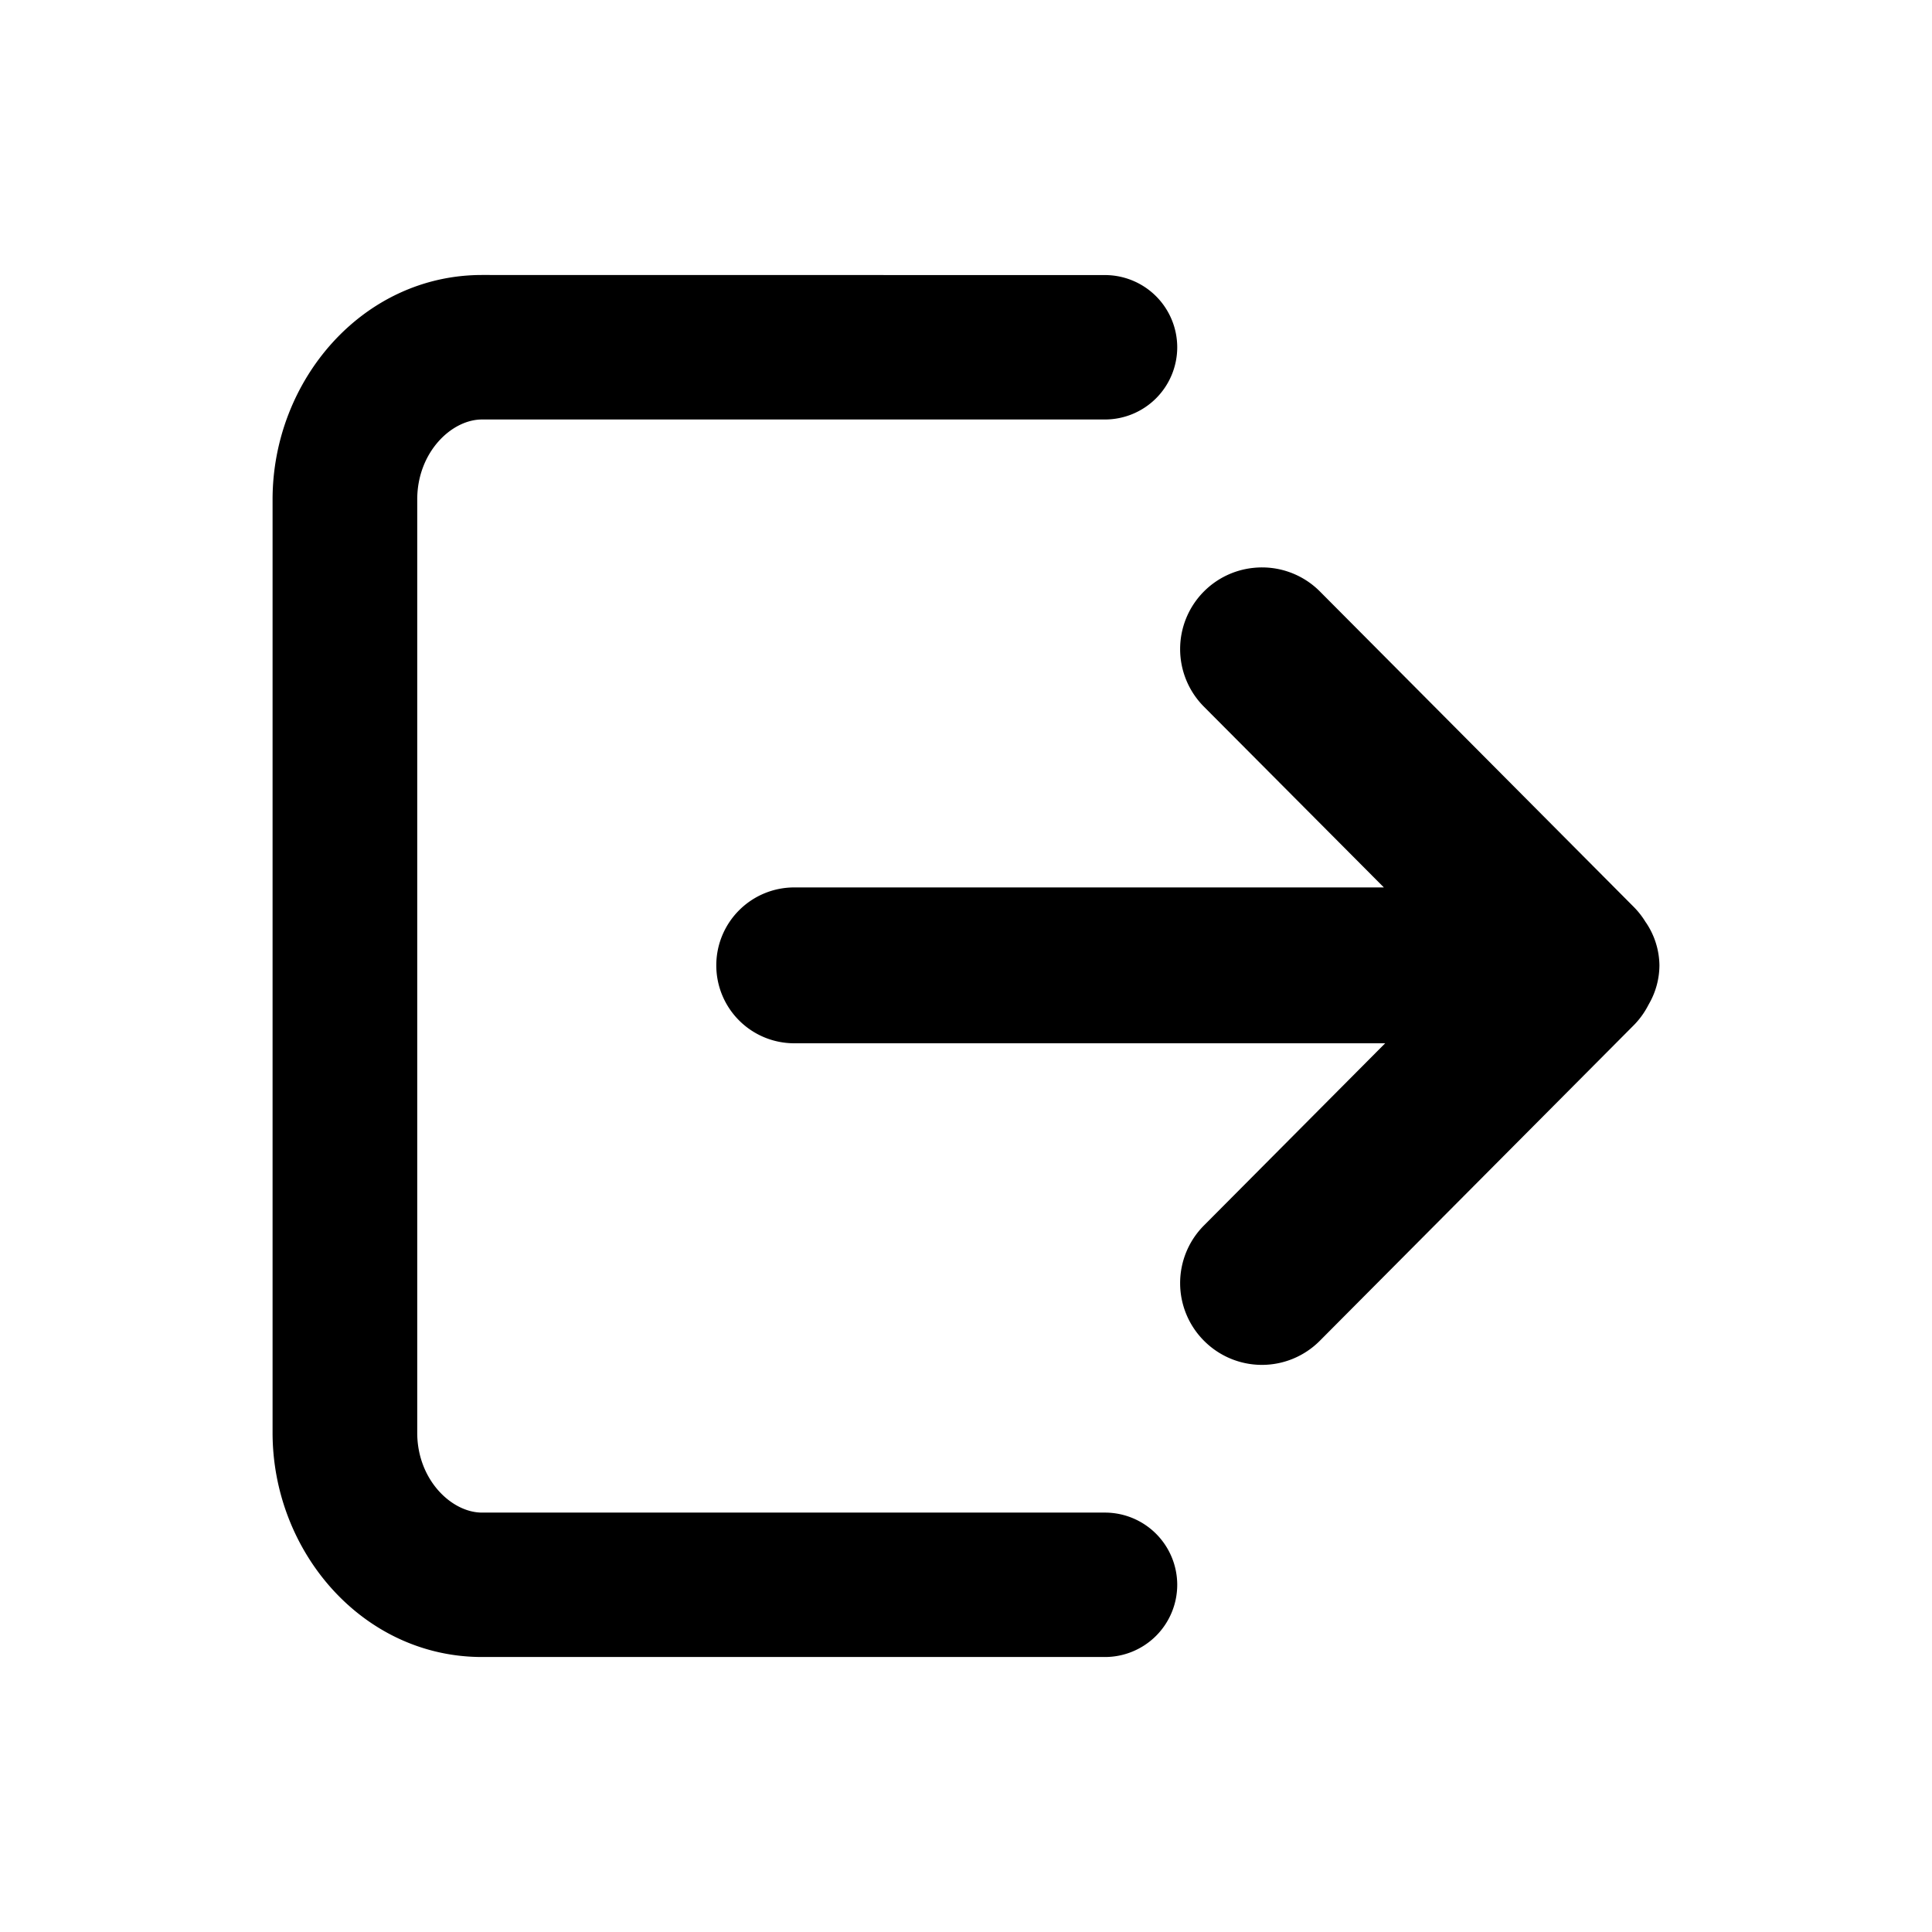 <svg width="24mm" height="24mm" viewBox="0 0 24 24" xmlns="http://www.w3.org/2000/svg">
    <path
        style="stroke-width:1;stroke-linecap:round;stroke-linejoin:round"
        d="M5.988 3.416c-1.484 0-2.602 1.31-2.602 2.789v11.592c0 1.48 1.12 2.787 2.602 2.787h7.738a.898.898 0 0 0 .898-.896.898.898 0 0 0-.898-.898H5.988c-.379 0-.805-.408-.805-.992V6.205c0-.585.424-.994.805-.994h7.738a.898.898 0 0 0 .898-.898.898.898 0 0 0-.898-.896Zm9.576 3.639a1.014 1.014 0 0 0-.605.289 1.014 1.014 0 0 0-.002 1.436l2.234 2.244H9.865a.968.968 0 0 0-.967.967.968.968 0 0 0 .967.969h7.342l-2.25 2.262a1.014 1.014 0 0 0 .002 1.436 1.014 1.014 0 0 0 1.436-.002l3.898-3.918a1.014 1.014 0 0 0 .184-.254 1.014 1.014 0 0 0 .01-.018.968.968 0 0 0 .127-.475.968.968 0 0 0-.166-.529 1.014 1.014 0 0 0-.006-.008 1.014 1.014 0 0 0-.148-.189L16.395 7.346a1.014 1.014 0 0 0-.83-.291Z" />
</svg> 